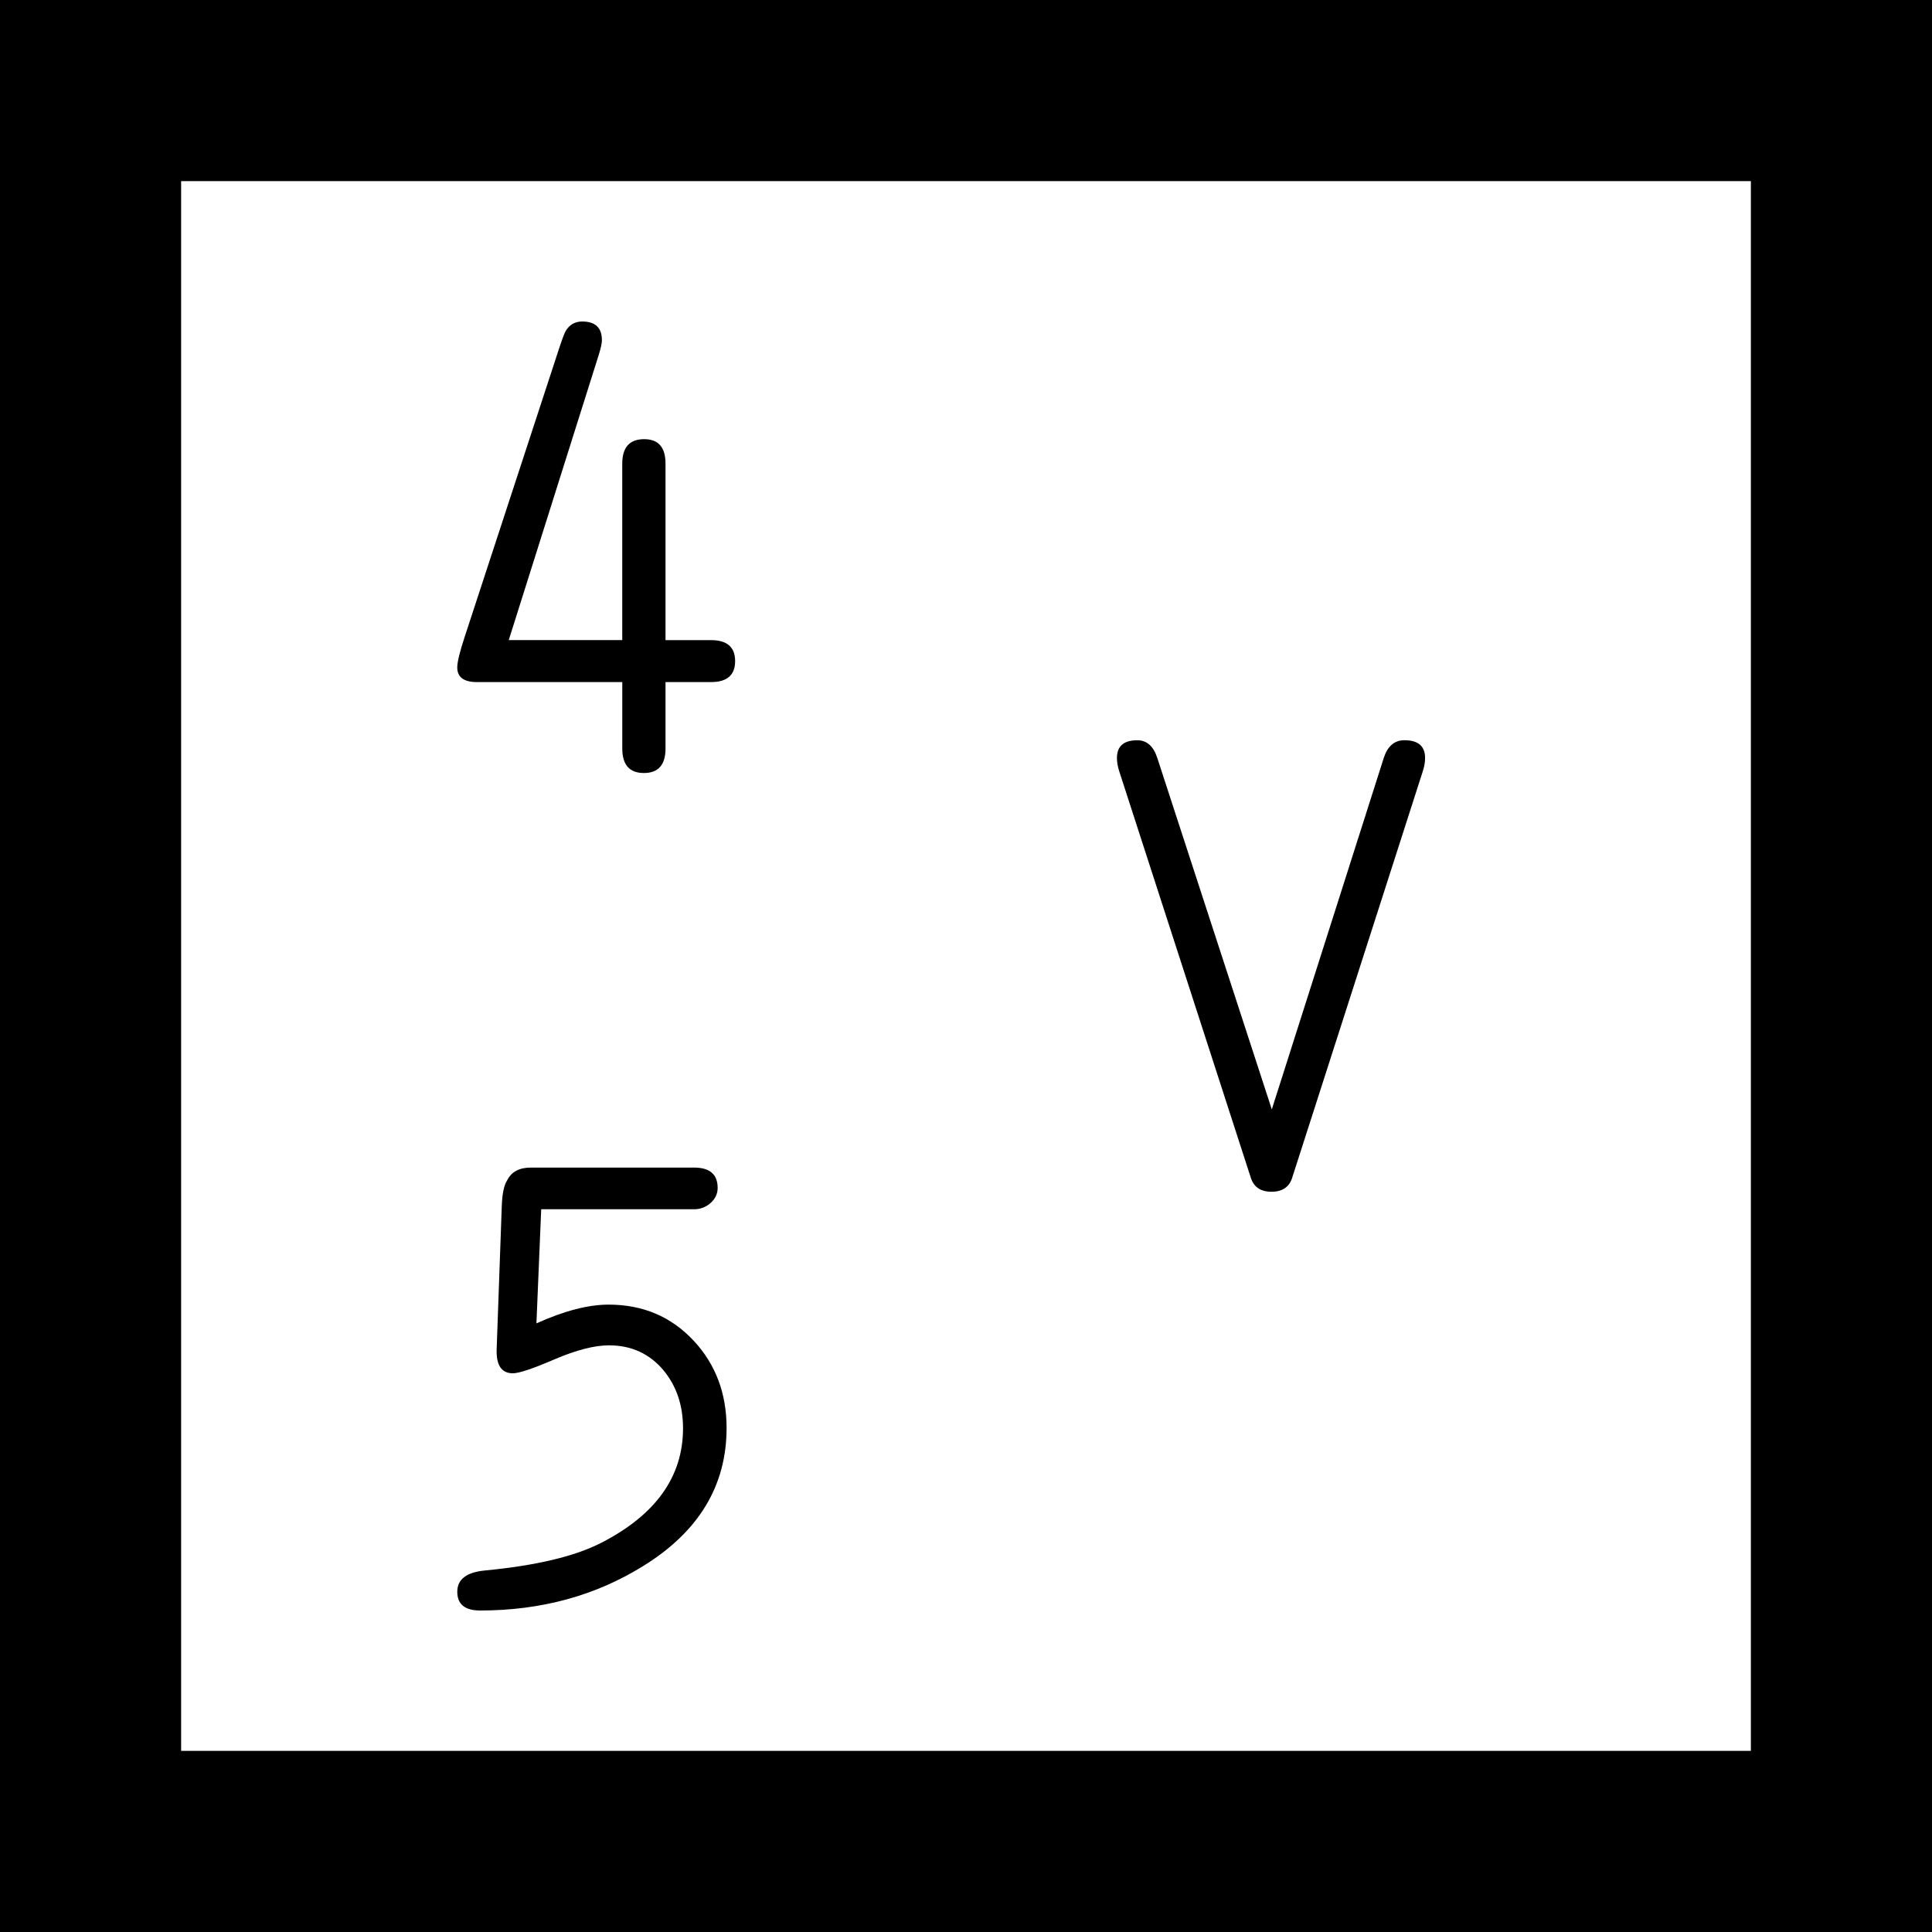<?xml version="1.0" encoding="UTF-8" standalone="no"?>
<svg
   xmlns:dc="http://purl.org/dc/elements/1.1/"
   xmlns:cc="http://creativecommons.org/ns#"
   xmlns:rdf="http://www.w3.org/1999/02/22-rdf-syntax-ns#"
   xmlns:svg="http://www.w3.org/2000/svg"
   xmlns="http://www.w3.org/2000/svg"
   height="64"
   width="64"
   version="1.1"
   id="svg2">
  <rect width="100%" height="100%" fill="#808080" stroke="none"/>
  <defs
     id="defs6" />
  <rect
     style="fill:#ffffff;fill-opacity:1;stroke:#000000;stroke-width:6;stroke-miterlimit:4;stroke-dasharray:none;stroke-opacity:1"
     id="rect2989-6"
     width="58"
     height="58"
     x="3"
     y="3" />
  <g
     style="font-style:normal;font-weight:normal;font-size:21.571px;line-height:1.25;font-family:sans-serif;text-align:center;letter-spacing:0px;word-spacing:0px;text-anchor:middle;fill:#000000;fill-opacity:1;stroke:none;stroke-width:0.539"
     id="text833"
     aria-label="4
5">
    <path
       id="path1364"
       style="font-style:normal;font-variant:normal;font-weight:normal;font-stretch:normal;font-family:saxMono;-inkscape-font-specification:saxMono;text-align:center;text-anchor:middle;stroke-width:0.539"
       d="m 20.614,22.595 h -4.814 q -0.653,0 -0.653,-0.485 0,-0.263 0.242,-1.001 l 3.107,-9.49 q 0.179,-0.548 0.242,-0.653 0.19,-0.316 0.548,-0.316 0.653,0 0.653,0.621 0,0.147 -0.105,0.485 l -2.981,9.448 h 3.76 V 15.359 q 0,-0.811 0.727,-0.811 0.706,0 0.706,0.811 v 5.846 h 1.506 q 0.8,0 0.8,0.695 0,0.695 -0.8,0.695 h -1.506 v 2.201 q 0,0.811 -0.716,0.811 -0.716,0 -0.716,-0.811 z" />
    <path
       id="path1366"
       style="font-style:normal;font-variant:normal;font-weight:normal;font-stretch:normal;font-family:saxMono;-inkscape-font-specification:saxMono;text-align:center;text-anchor:middle;stroke-width:0.539"
       d="m 17.77,43.838 q 1.38,-0.621 2.391,-0.621 1.706,0 2.823,1.201 1.085,1.169 1.085,2.886 0,2.865 -2.76,4.571 -2.37,1.475 -5.403,1.475 -0.758,0 -0.758,-0.621 0,-0.621 0.927,-0.706 2.528,-0.242 3.844,-0.916 2.707,-1.39 2.707,-3.792 0,-1.138 -0.643,-1.917 -0.695,-0.832 -1.812,-0.832 -0.716,0 -1.801,0.463 -1.074,0.463 -1.38,0.463 -0.569,0 -0.537,-0.811 l 0.169,-4.729 q 0.021,-0.611 0.179,-0.853 0.211,-0.421 0.779,-0.421 h 5.414 q 0.779,0 0.779,0.674 0,0.295 -0.242,0.506 -0.232,0.2 -0.537,0.2 h -5.066 z" />
  </g>
  <g
     style="font-style:normal;font-weight:normal;font-size:21.571px;line-height:1.25;font-family:sans-serif;text-align:center;letter-spacing:0px;word-spacing:0px;text-anchor:middle;fill:#000000;fill-opacity:1;stroke:none;stroke-width:0.539"
     id="text1326"
     aria-label="V">
    <path
       id="path1357"
       style="font-style:normal;font-variant:normal;font-weight:normal;font-stretch:normal;font-family:saxMono;-inkscape-font-specification:saxMono;text-align:center;text-anchor:middle;stroke-width:0.539"
       d="m 42.13,36.75 3.708,-11.639 q 0.19,-0.59 0.685,-0.59 0.685,0 0.685,0.59 0,0.2 -0.074,0.432 l -4.329,13.472 q -0.147,0.463 -0.685,0.463 -0.537,0 -0.685,-0.463 L 37.074,25.543 Q 37,25.312 37,25.112 q 0,-0.59 0.674,-0.59 0.474,0 0.664,0.59 z" />
  </g>
</svg>
